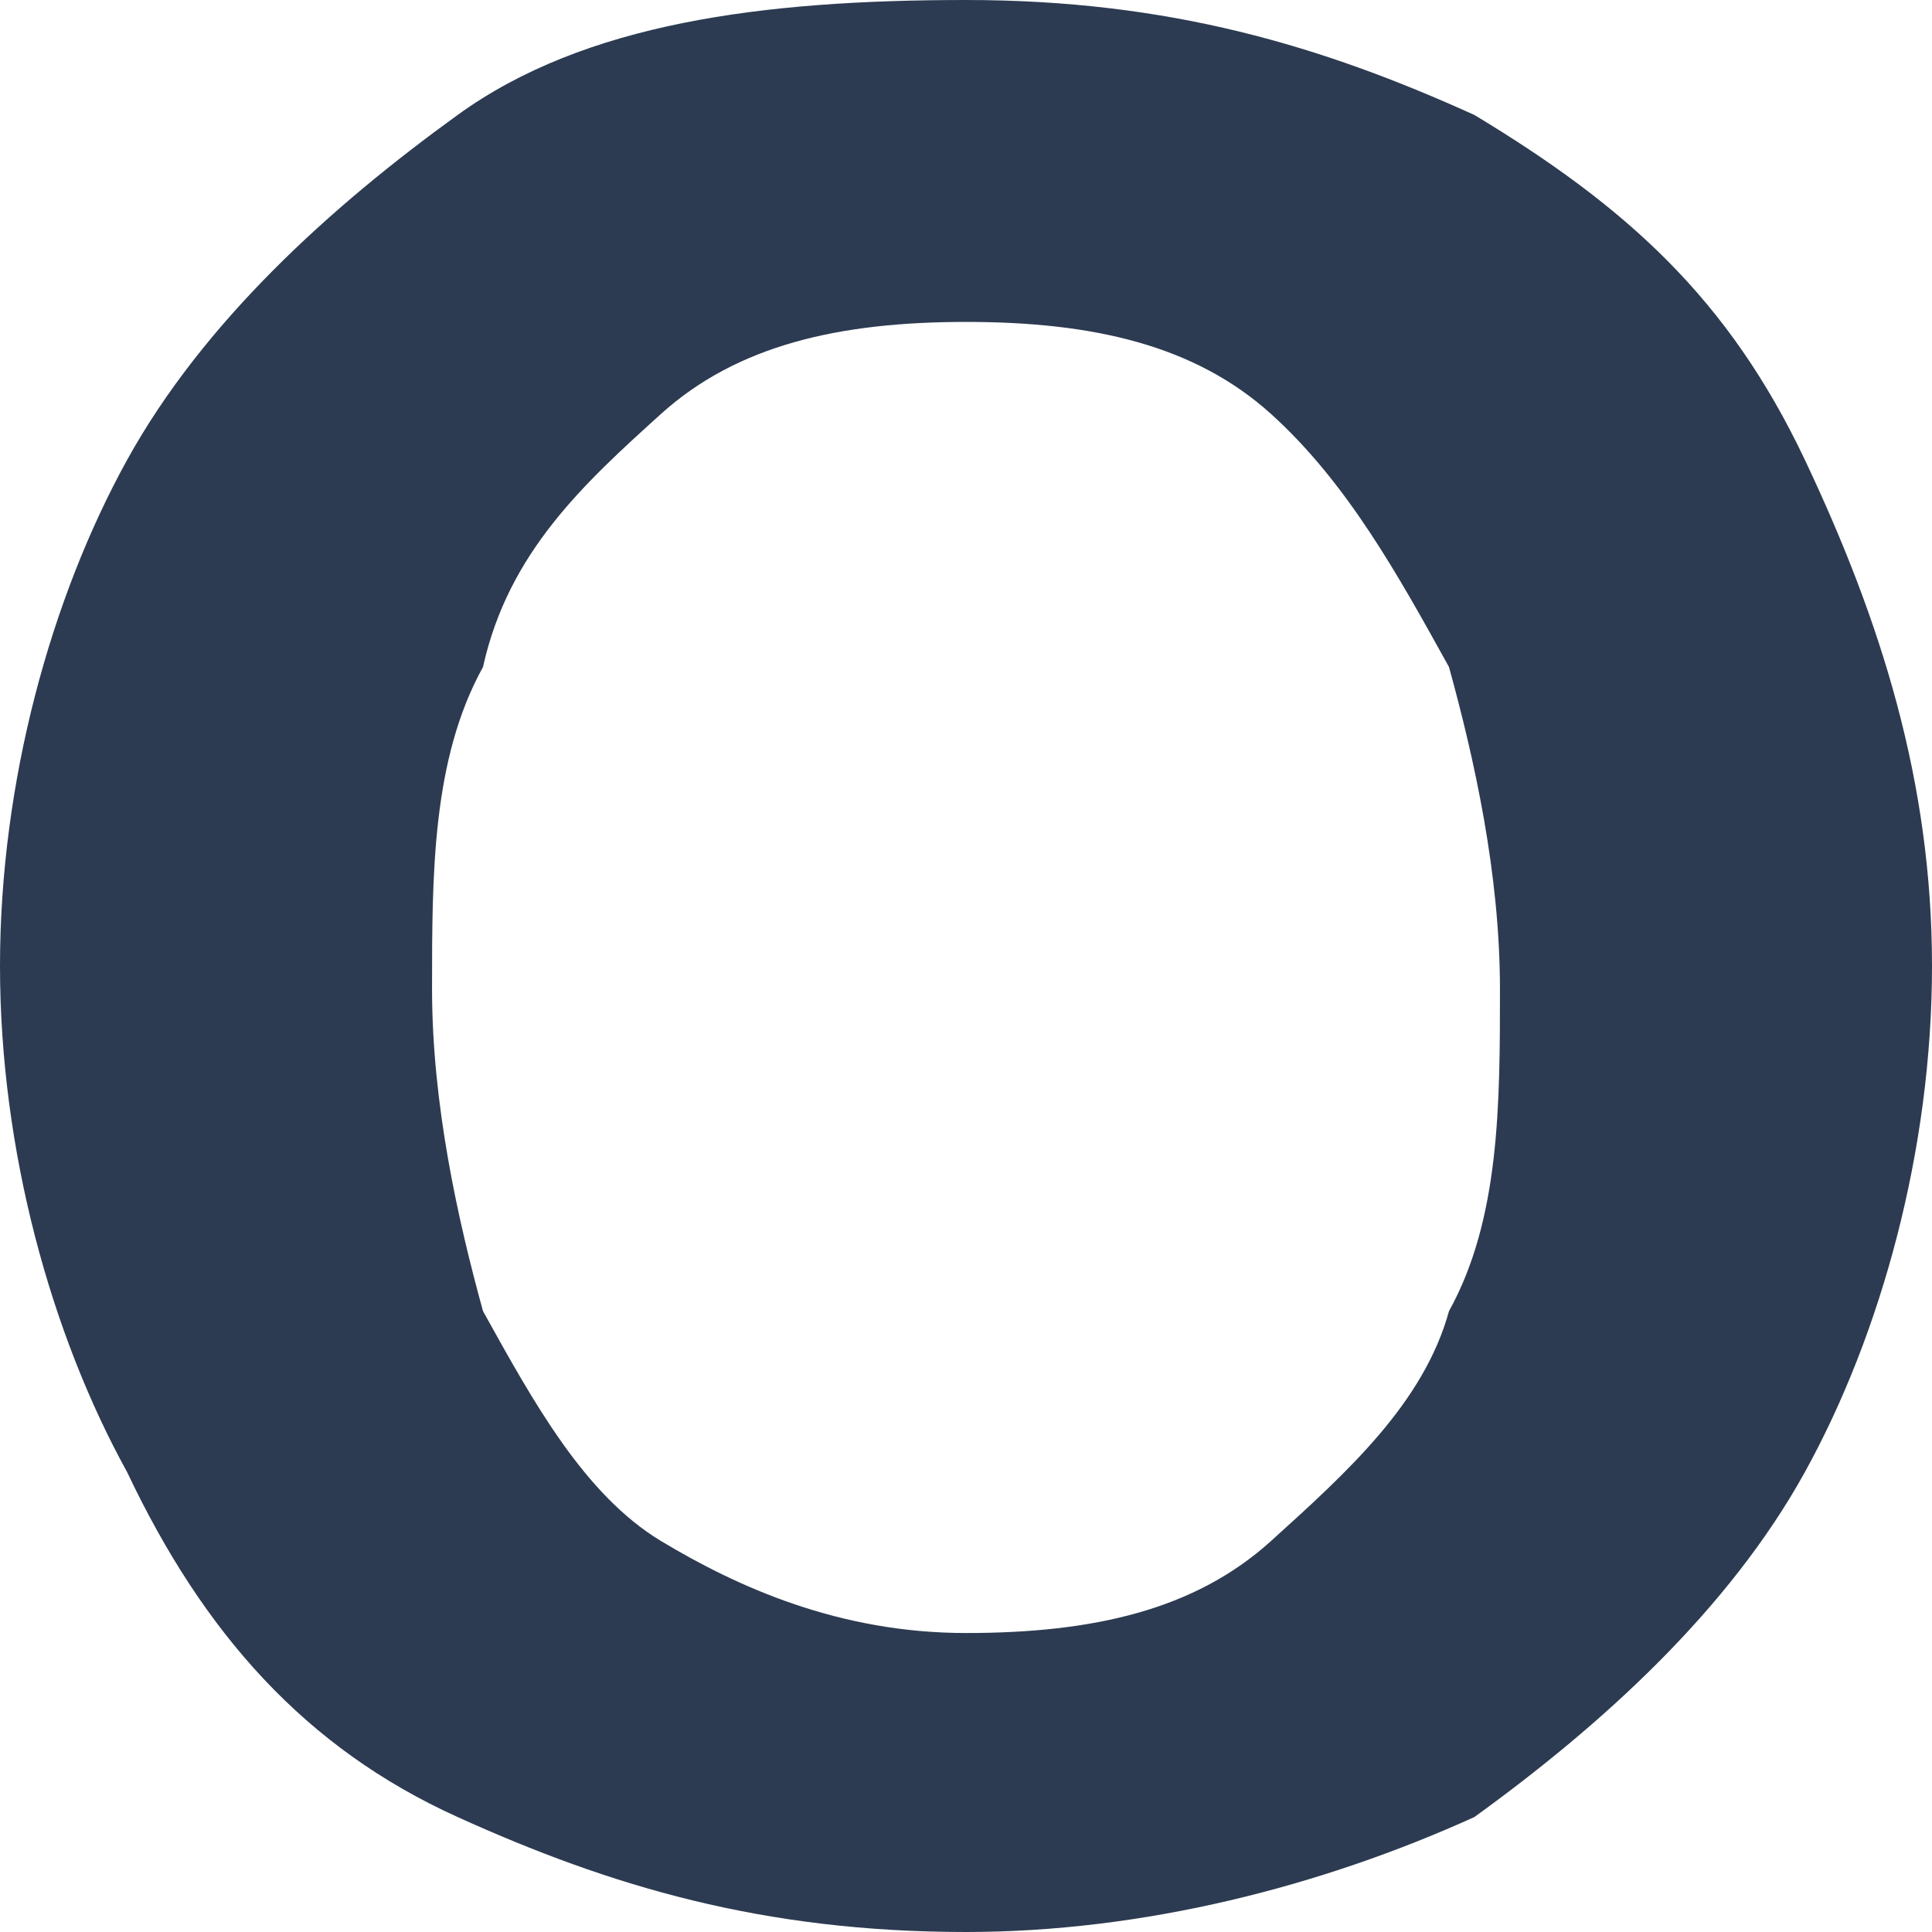 ﻿<?xml version="1.0" encoding="utf-8"?>
<svg version="1.1" xmlns:xlink="http://www.w3.org/1999/xlink" width="8px" height="8px" xmlns="http://www.w3.org/2000/svg">
  <g transform="matrix(1 0 0 1 -1013 -616 )">
    <path d="M 6.105 7.524  C 5.474 7.81  4.737 8  4 8  C 3.158 8  2.526 7.81  1.895 7.524  C 1.263 7.238  0.842 6.762  0.526 6.095  C 0.211 5.524  0 4.762  0 4  C 0 3.238  0.211 2.476  0.526 1.905  C 0.842 1.333  1.368 0.857  1.895 0.476  C 2.421 0.095  3.158 0  4 0  C 4.842 0  5.474 0.19  6.105 0.476  C 6.737 0.857  7.158 1.238  7.474 1.905  C 7.789 2.571  8 3.238  8 4  C 8 4.762  7.789 5.524  7.474 6.095  C 7.158 6.667  6.632 7.143  6.105 7.524  Z M 2.737 6.381  C 3.053 6.571  3.474 6.762  4 6.762  C 4.526 6.762  4.947 6.667  5.263 6.381  C 5.579 6.095  5.895 5.81  6 5.429  C 6.211 5.048  6.211 4.571  6.211 4.095  C 6.211 3.619  6.105 3.143  6 2.762  C 5.789 2.381  5.579 2  5.263 1.714  C 4.947 1.429  4.526 1.333  4 1.333  C 3.474 1.333  3.053 1.429  2.737 1.714  C 2.421 2  2.105 2.286  2 2.762  C 1.789 3.143  1.789 3.619  1.789 4.095  C 1.789 4.571  1.895 5.048  2 5.429  C 2.211 5.81  2.421 6.19  2.737 6.381  Z " fill-rule="nonzero" fill="#2c3b51" stroke="none" transform="matrix(1 0 0 1 1013 616 )" />
  </g>
</svg>
